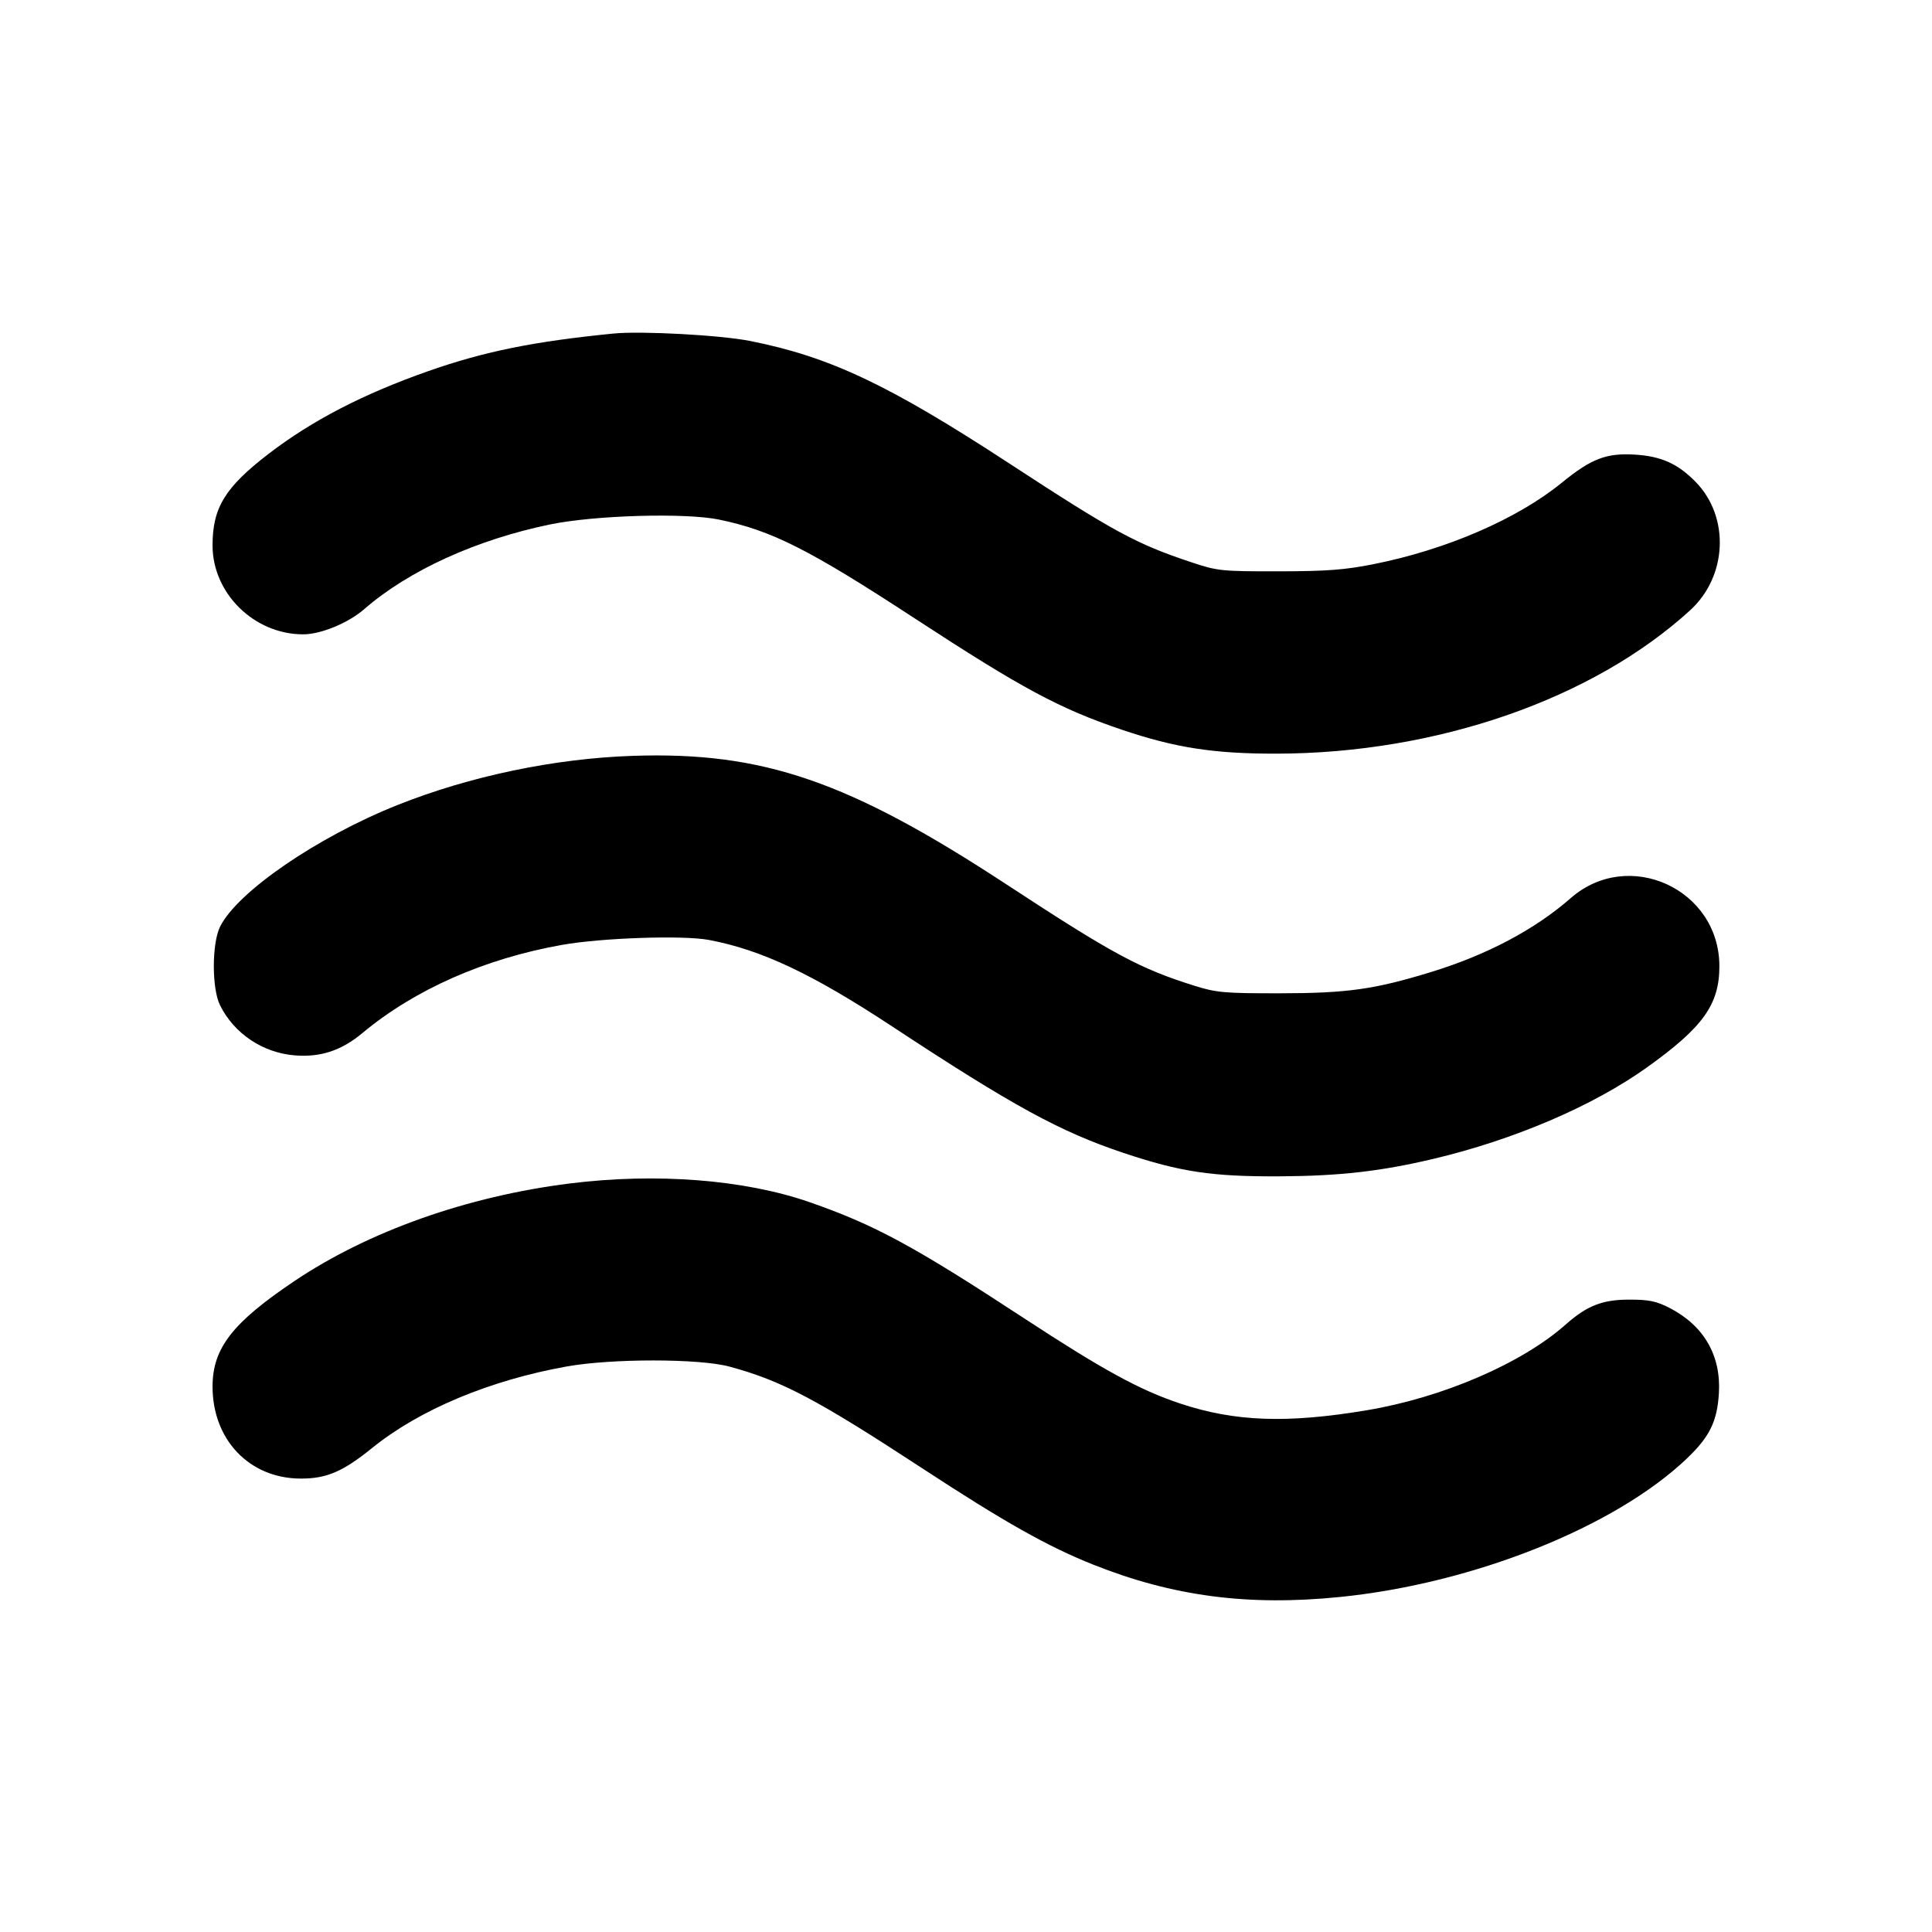<svg fill="currentColor" viewBox="0 0 256 256" xmlns="http://www.w3.org/2000/svg"><path d="M81.280 44.197 C 70.711 45.245,64.159 46.575,56.762 49.172 C 48.141 52.199,41.380 55.697,35.627 60.107 C 29.823 64.555,28.156 67.276,28.164 72.289 C 28.174 78.645,33.693 84.053,40.168 84.053 C 42.520 84.053,46.146 82.555,48.276 80.703 C 54.157 75.589,63.155 71.493,72.916 69.486 C 78.850 68.266,90.816 67.925,95.278 68.848 C 102.260 70.294,107.209 72.792,121.173 81.918 C 135.412 91.224,140.386 93.898,148.676 96.700 C 155.743 99.089,160.862 99.879,169.173 99.863 C 190.373 99.822,211.041 92.653,223.958 80.861 C 228.877 76.370,229.223 68.519,224.705 63.880 C 222.332 61.443,220.130 60.452,216.618 60.238 C 212.845 60.008,210.855 60.775,206.939 63.967 C 201.036 68.778,191.645 72.839,181.974 74.761 C 178.182 75.515,175.764 75.696,169.387 75.704 C 161.847 75.712,161.331 75.659,157.867 74.505 C 150.532 72.063,147.636 70.491,133.760 61.425 C 117.760 50.971,109.976 47.289,99.428 45.186 C 95.496 44.402,84.988 43.830,81.280 44.197 M83.840 100.154 C 73.474 100.502,62.269 102.843,52.693 106.660 C 42.057 110.900,31.463 118.160,29.163 122.786 C 28.062 125.000,28.057 130.991,29.154 133.197 C 31.030 136.968,34.812 139.502,39.076 139.844 C 42.476 140.117,45.236 139.205,48.011 136.893 C 54.936 131.121,64.186 127.032,74.453 125.205 C 79.733 124.265,90.530 123.902,93.948 124.549 C 100.922 125.868,107.660 129.053,118.280 136.049 C 134.156 146.507,140.484 149.966,148.866 152.766 C 156.434 155.295,160.616 155.920,169.600 155.870 C 177.498 155.825,182.934 155.208,189.867 153.571 C 200.586 151.039,211.040 146.569,218.198 141.458 C 225.674 136.120,227.836 133.098,227.826 128.000 C 227.807 117.794,215.789 112.305,208.130 119.004 C 203.352 123.184,197.029 126.530,189.605 128.805 C 182.118 131.101,178.515 131.607,169.600 131.617 C 162.269 131.626,161.187 131.531,158.293 130.624 C 151.009 128.343,147.473 126.437,133.333 117.169 C 112.451 103.482,101.084 99.574,83.840 100.154 M75.520 156.813 C 61.912 158.513,48.837 163.146,39.010 169.748 C 30.798 175.265,28.172 178.645,28.164 183.711 C 28.153 190.760,33.031 195.880,39.793 195.919 C 43.251 195.939,45.410 195.019,49.320 191.858 C 55.596 186.783,64.873 182.899,75.093 181.065 C 81.049 179.996,92.654 180.003,96.640 181.077 C 103.542 182.937,108.238 185.414,122.240 194.581 C 133.090 201.685,138.846 204.928,144.861 207.323 C 155.418 211.528,165.388 212.835,177.555 211.608 C 195.287 209.820,214.091 202.298,223.587 193.196 C 226.546 190.359,227.537 188.324,227.762 184.618 C 228.066 179.627,225.783 175.665,221.254 173.323 C 219.488 172.410,218.509 172.206,215.893 172.206 C 212.325 172.205,210.280 173.007,207.447 175.519 C 201.655 180.657,191.151 185.184,181.129 186.862 C 170.536 188.636,163.634 188.388,156.373 185.973 C 151.030 184.195,146.146 181.525,135.599 174.614 C 121.086 165.104,115.913 162.305,107.307 159.305 C 98.680 156.299,86.974 155.381,75.520 156.813 " stroke="none" fill-rule="evenodd"></path></svg>